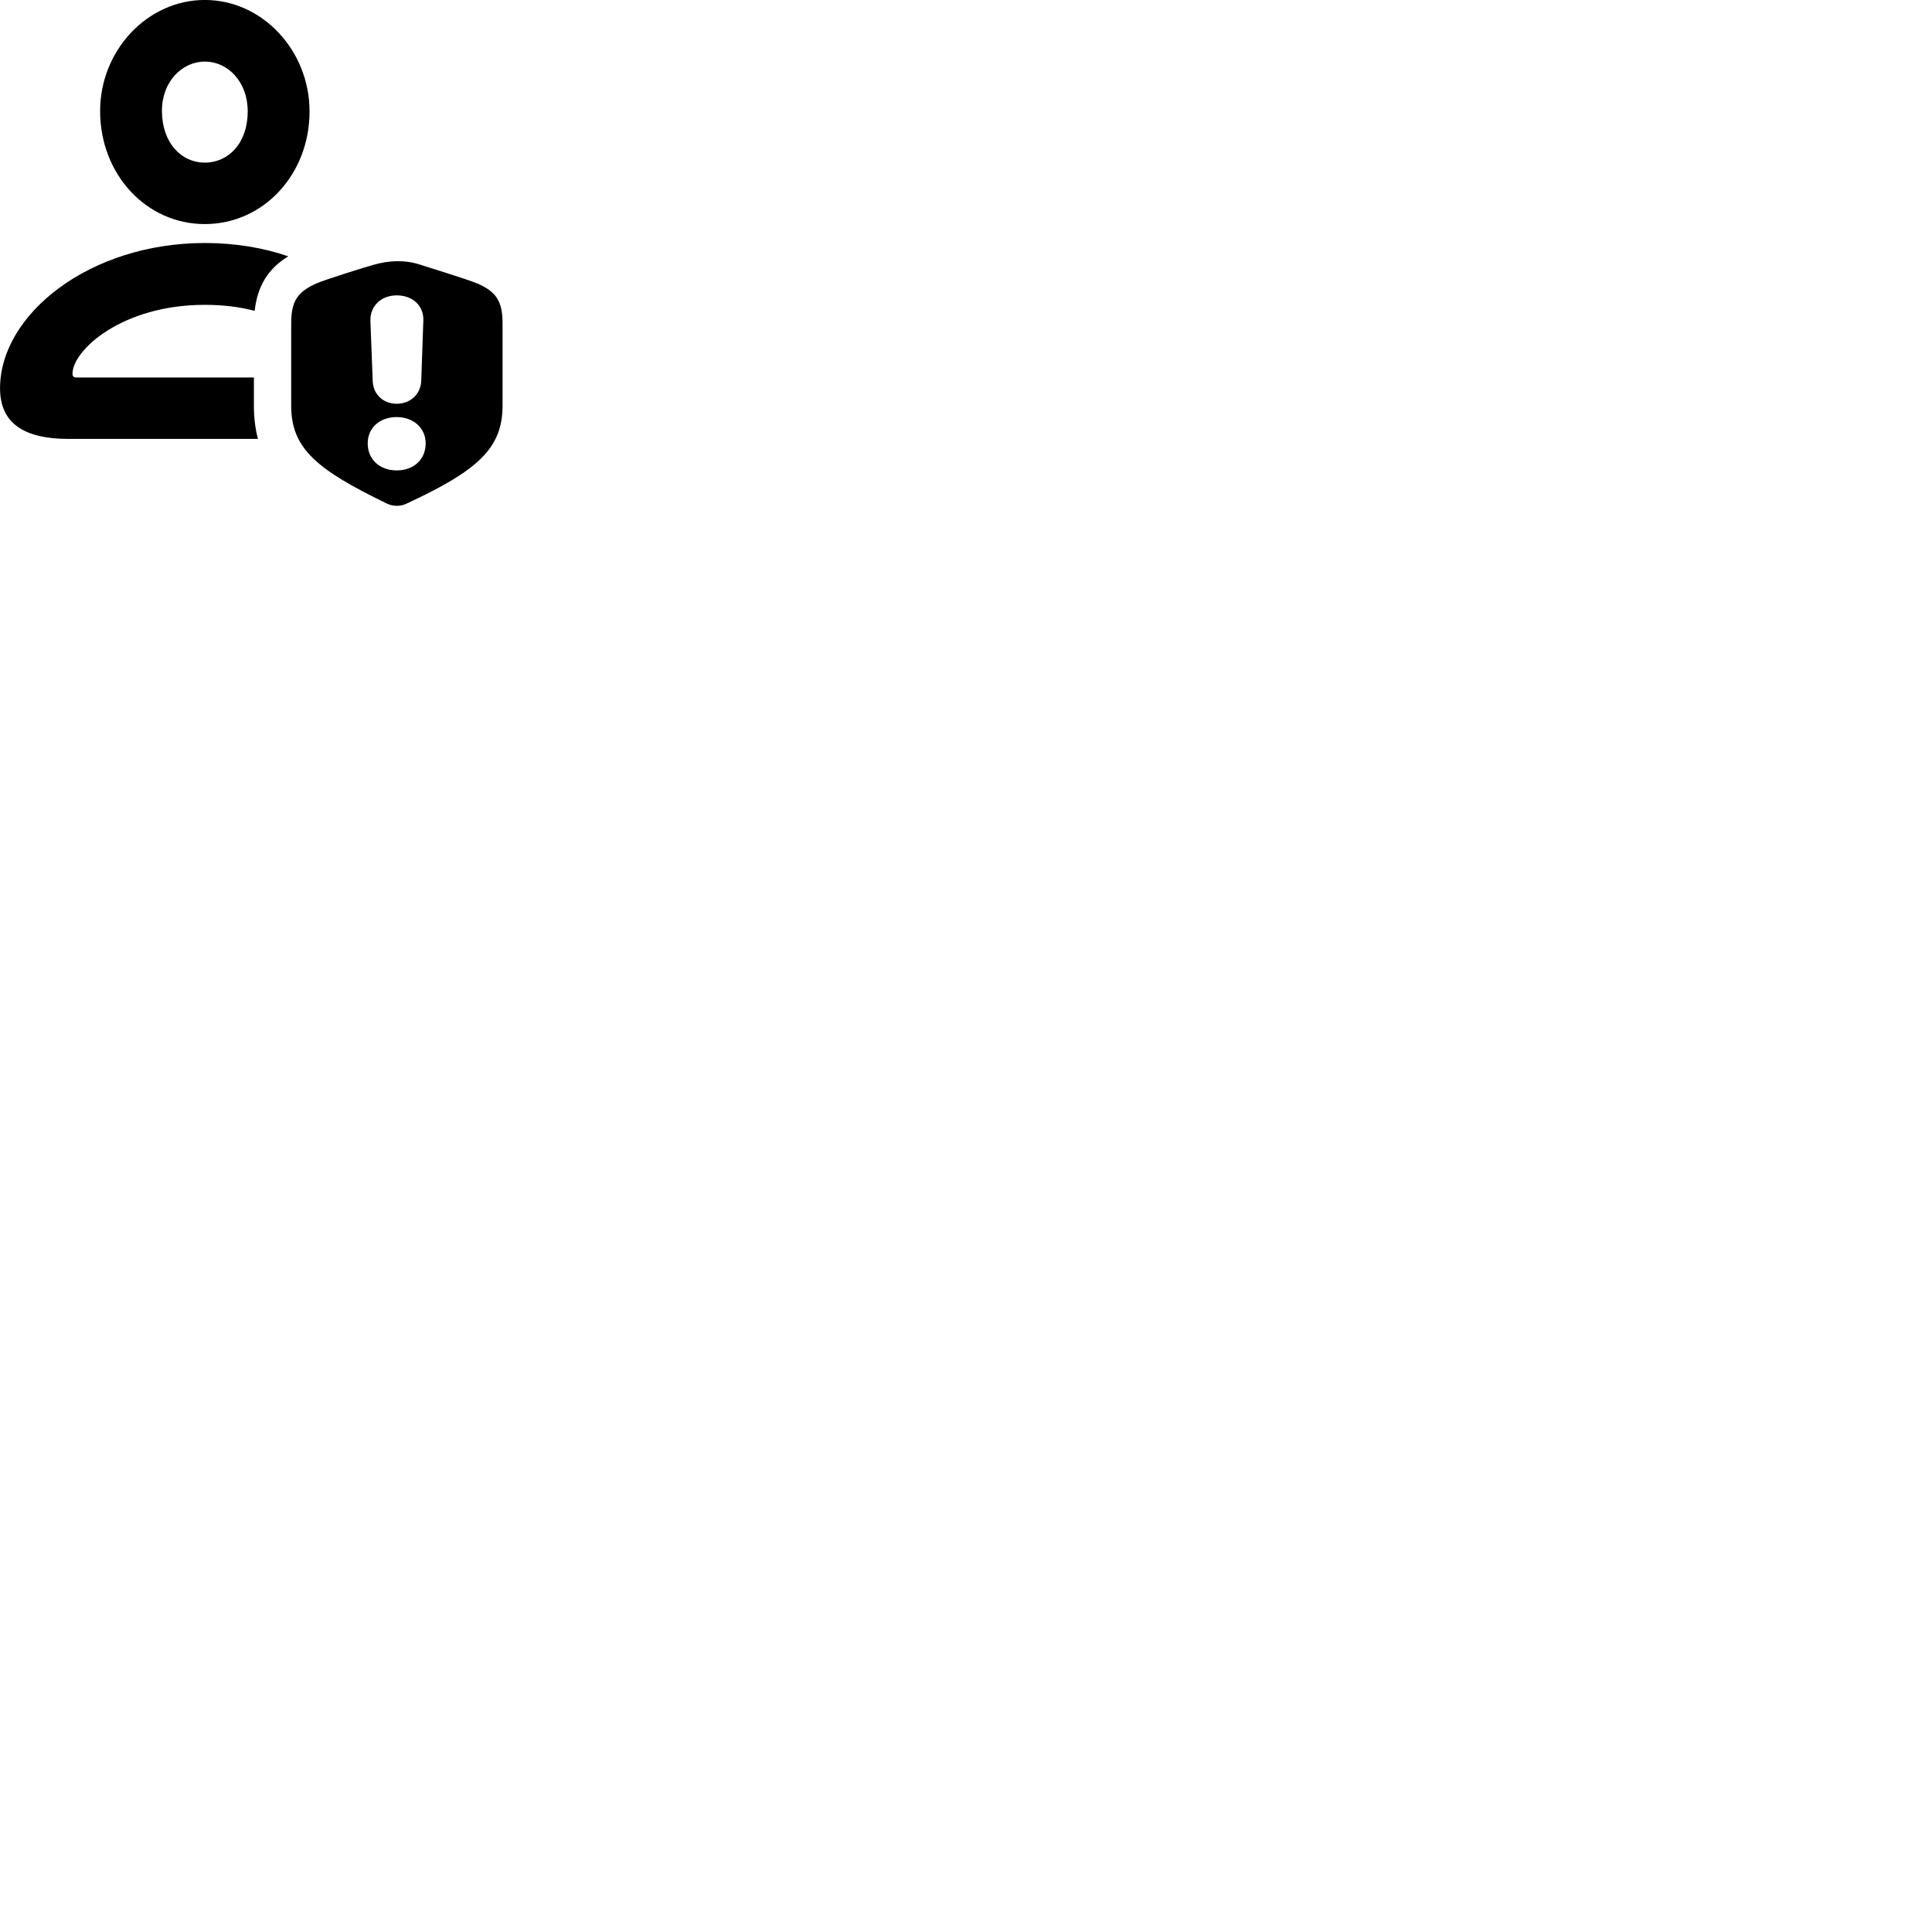 
        <svg xmlns="http://www.w3.org/2000/svg" viewBox="0 0 100 100">
            <path d="M10.602 11.598C13.632 11.598 16.022 9.028 16.022 5.768C16.022 2.618 13.582 -0.002 10.602 -0.002C7.622 -0.002 5.172 2.618 5.182 5.768C5.192 9.028 7.572 11.598 10.602 11.598ZM10.602 8.418C9.392 8.418 8.392 7.408 8.382 5.758C8.372 4.228 9.422 3.188 10.602 3.188C11.792 3.188 12.822 4.228 12.822 5.768C12.822 7.408 11.822 8.418 10.602 8.418ZM3.542 22.718H13.352C13.212 22.198 13.142 21.618 13.142 20.998V19.538H3.942C3.782 19.538 3.752 19.438 3.752 19.348C3.752 18.128 6.312 15.778 10.602 15.778C11.552 15.778 12.412 15.888 13.182 16.088C13.322 14.828 13.862 13.908 14.922 13.268C13.622 12.818 12.152 12.578 10.602 12.578C4.622 12.578 0.002 16.278 0.002 20.098C0.002 21.868 1.192 22.718 3.542 22.718ZM15.072 20.998C15.072 23.218 16.402 24.308 20.012 26.058C20.332 26.218 20.732 26.228 21.062 26.058C24.702 24.368 26.012 23.218 26.012 20.998V16.738C26.012 15.628 25.712 15.098 24.692 14.668C24.222 14.468 22.142 13.828 21.742 13.698C20.962 13.438 20.122 13.478 19.332 13.708C18.922 13.818 16.842 14.468 16.382 14.668C15.362 15.118 15.072 15.628 15.072 16.738ZM20.532 20.898C19.842 20.898 19.322 20.418 19.292 19.738L19.172 16.598C19.152 15.848 19.722 15.288 20.532 15.288C21.352 15.288 21.942 15.818 21.912 16.598L21.802 19.738C21.762 20.418 21.232 20.898 20.532 20.898ZM20.532 24.348C19.652 24.348 19.032 23.778 19.032 22.948C19.032 22.138 19.662 21.588 20.532 21.588C21.392 21.588 22.032 22.148 22.032 22.948C22.032 23.778 21.422 24.348 20.532 24.348Z" />
        </svg>
    